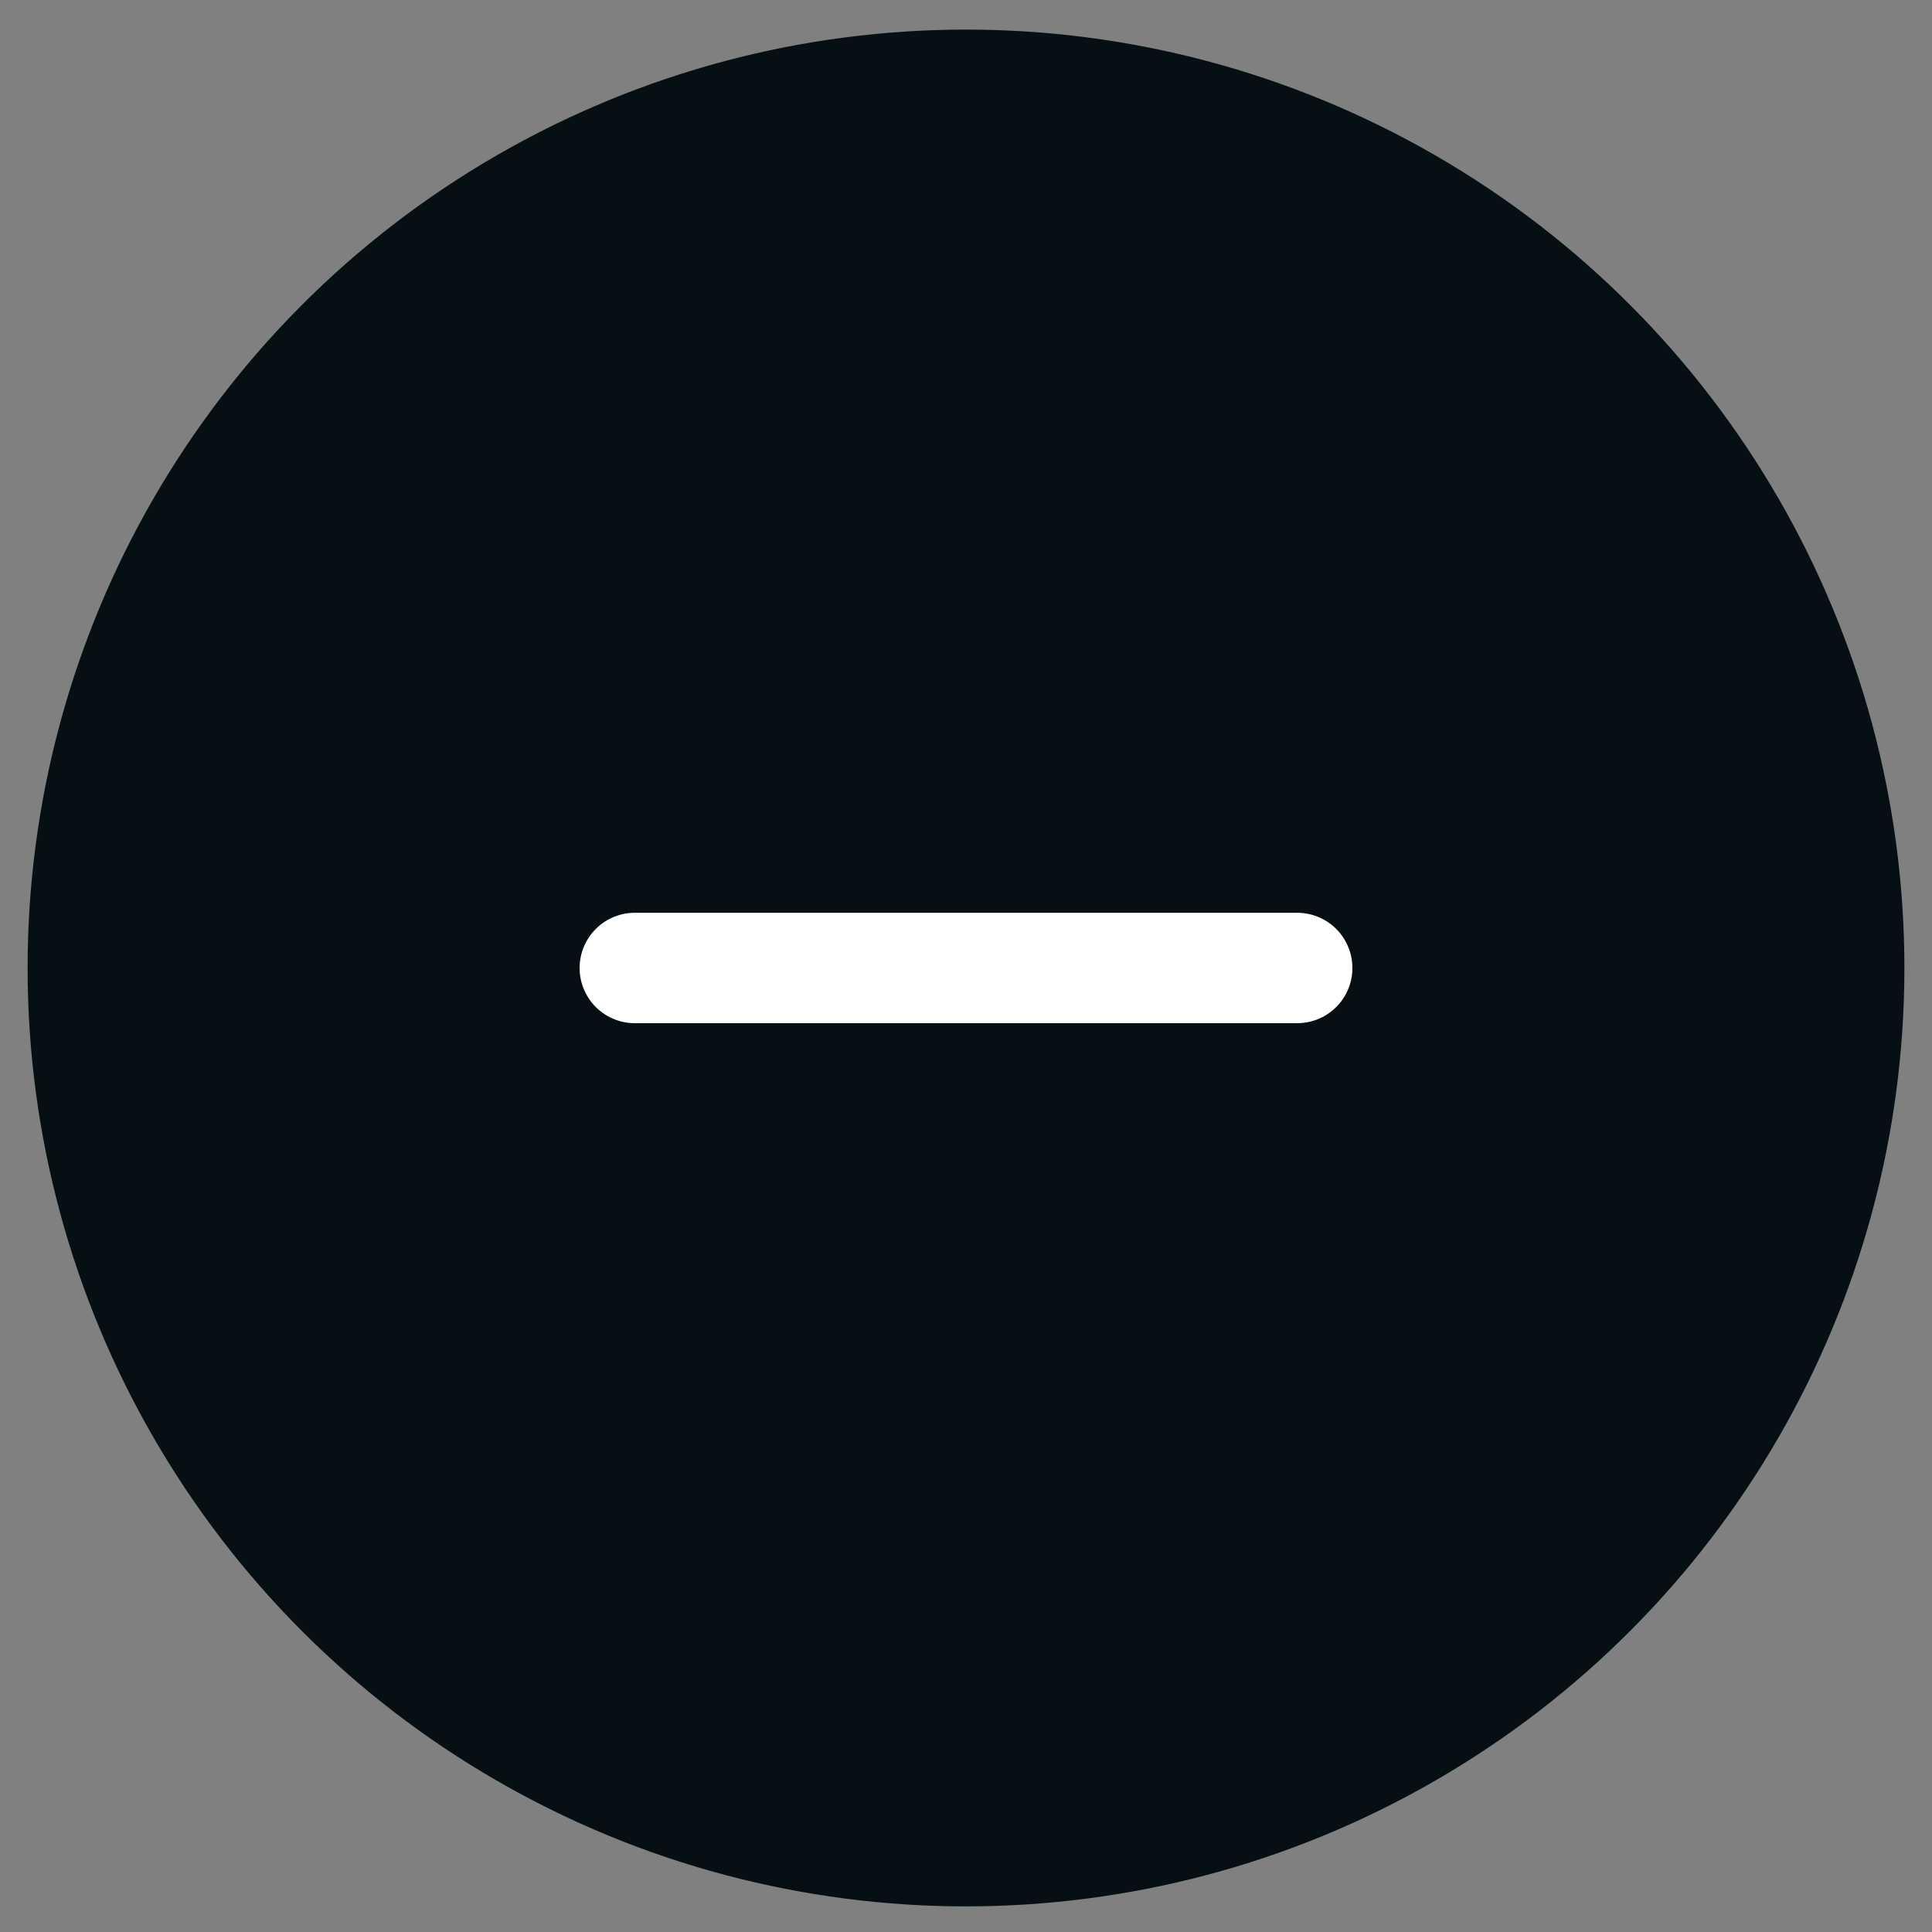 <svg width="35" height="35" viewBox="0 0 35 35" fill="none" xmlns="http://www.w3.org/2000/svg">
<rect x="0" y="0" width="35" height="35" fill="#808080" stroke="none"/>
<circle cx="17.5" cy="17.536" r="17" fill="#061014"/>
<path d="M11.5 17.536L23.5 17.536" stroke="white" stroke-width="2" stroke-linecap="round"/>
</svg>
